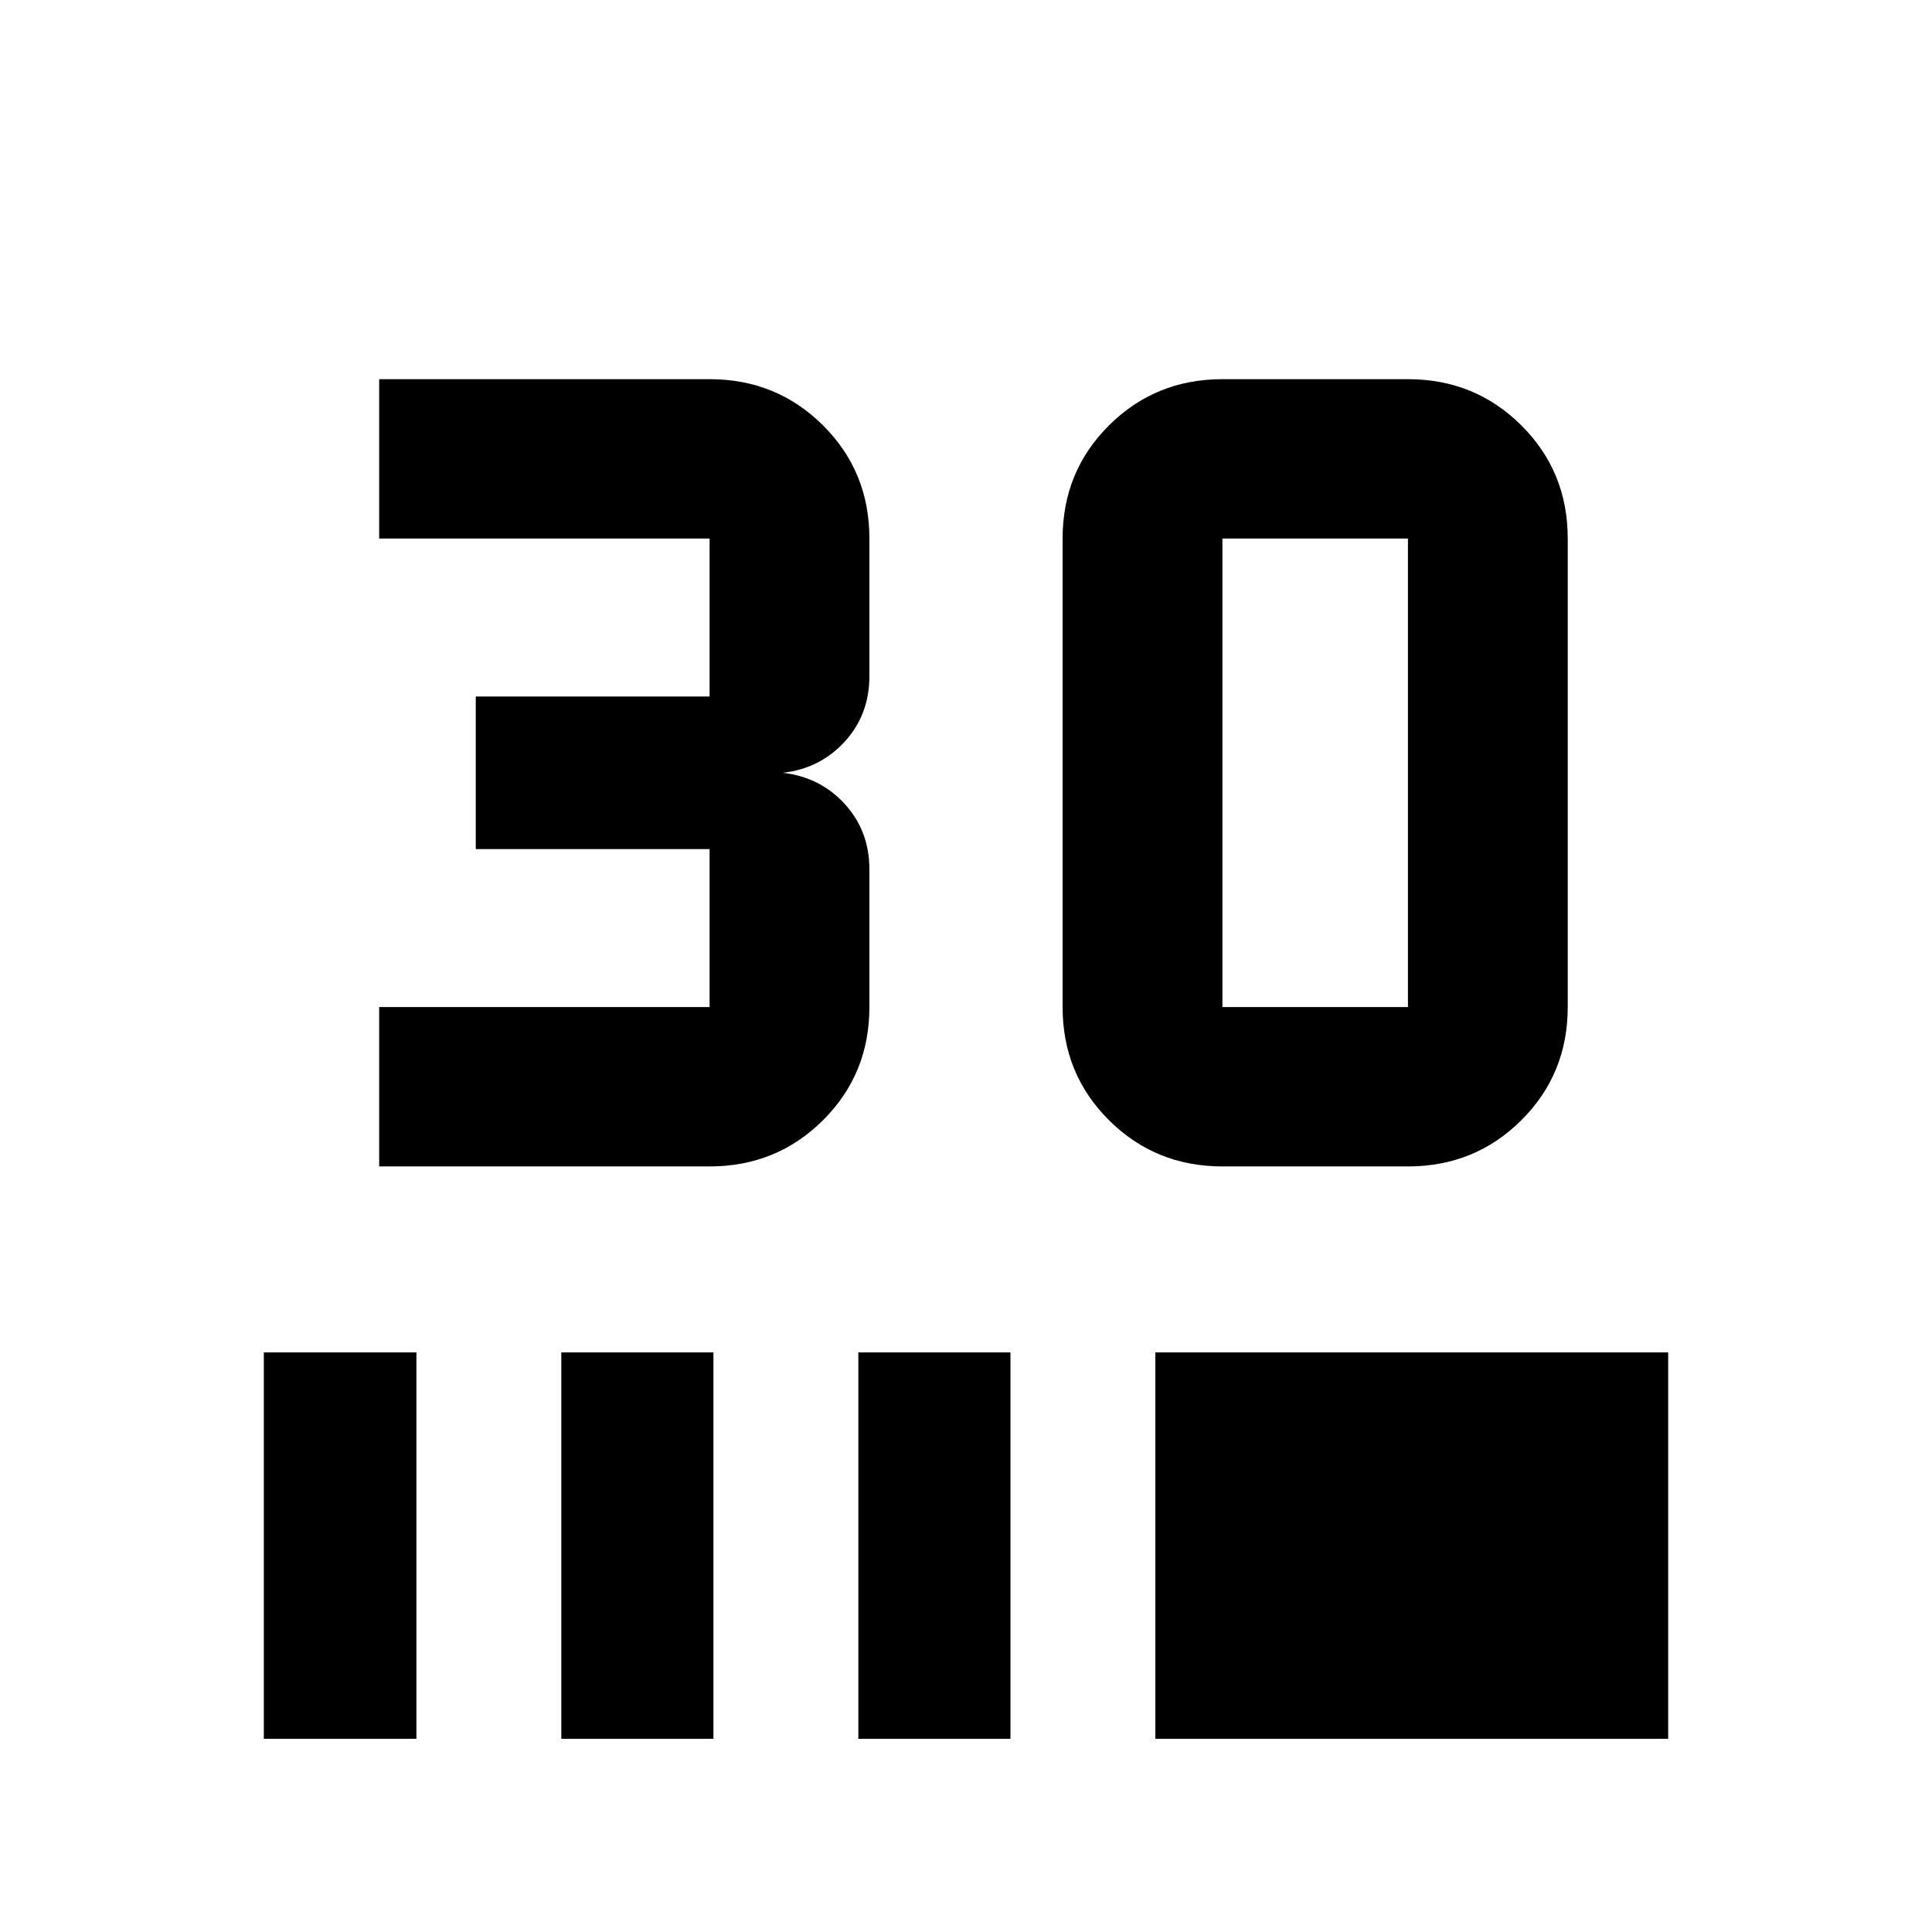 <svg xmlns="http://www.w3.org/2000/svg" height="20" viewBox="0 -960 960 960" width="20"><path d="M188.41-380.41v-79.18h164.18v-78.5H236.41v-75.82h116.18v-78.5H188.41v-79.18h164.18q33.28 0 56.35 22.95Q432-725.7 432-692.41V-624q0 19.07-12.21 32.46-12.2 13.39-30.77 15.54 18.57 2.15 30.77 15.54Q432-547.07 432-528v68.41q0 33.29-23.06 56.23-23.07 22.95-56.35 22.95H188.41Zm511.18 0h-92.18q-33.28 0-56.35-22.95Q528-426.3 528-459.59v-232.82q0-33.29 23.06-56.23 23.07-22.95 56.35-22.95h92.18q33.28 0 56.35 22.95Q779-725.7 779-692.41v232.82q0 33.29-23.06 56.23-23.07 22.95-56.35 22.95Zm0-79.18v-232.82h-92.18v232.82h92.18ZM131.09-96v-192h75.82v192h-75.82Zm147.82 0v-192h75.59v192h-75.59Zm147.59 0v-192h75.59v192H426.5Zm147.59 0v-192h254.82v192H574.09Z"/></svg>